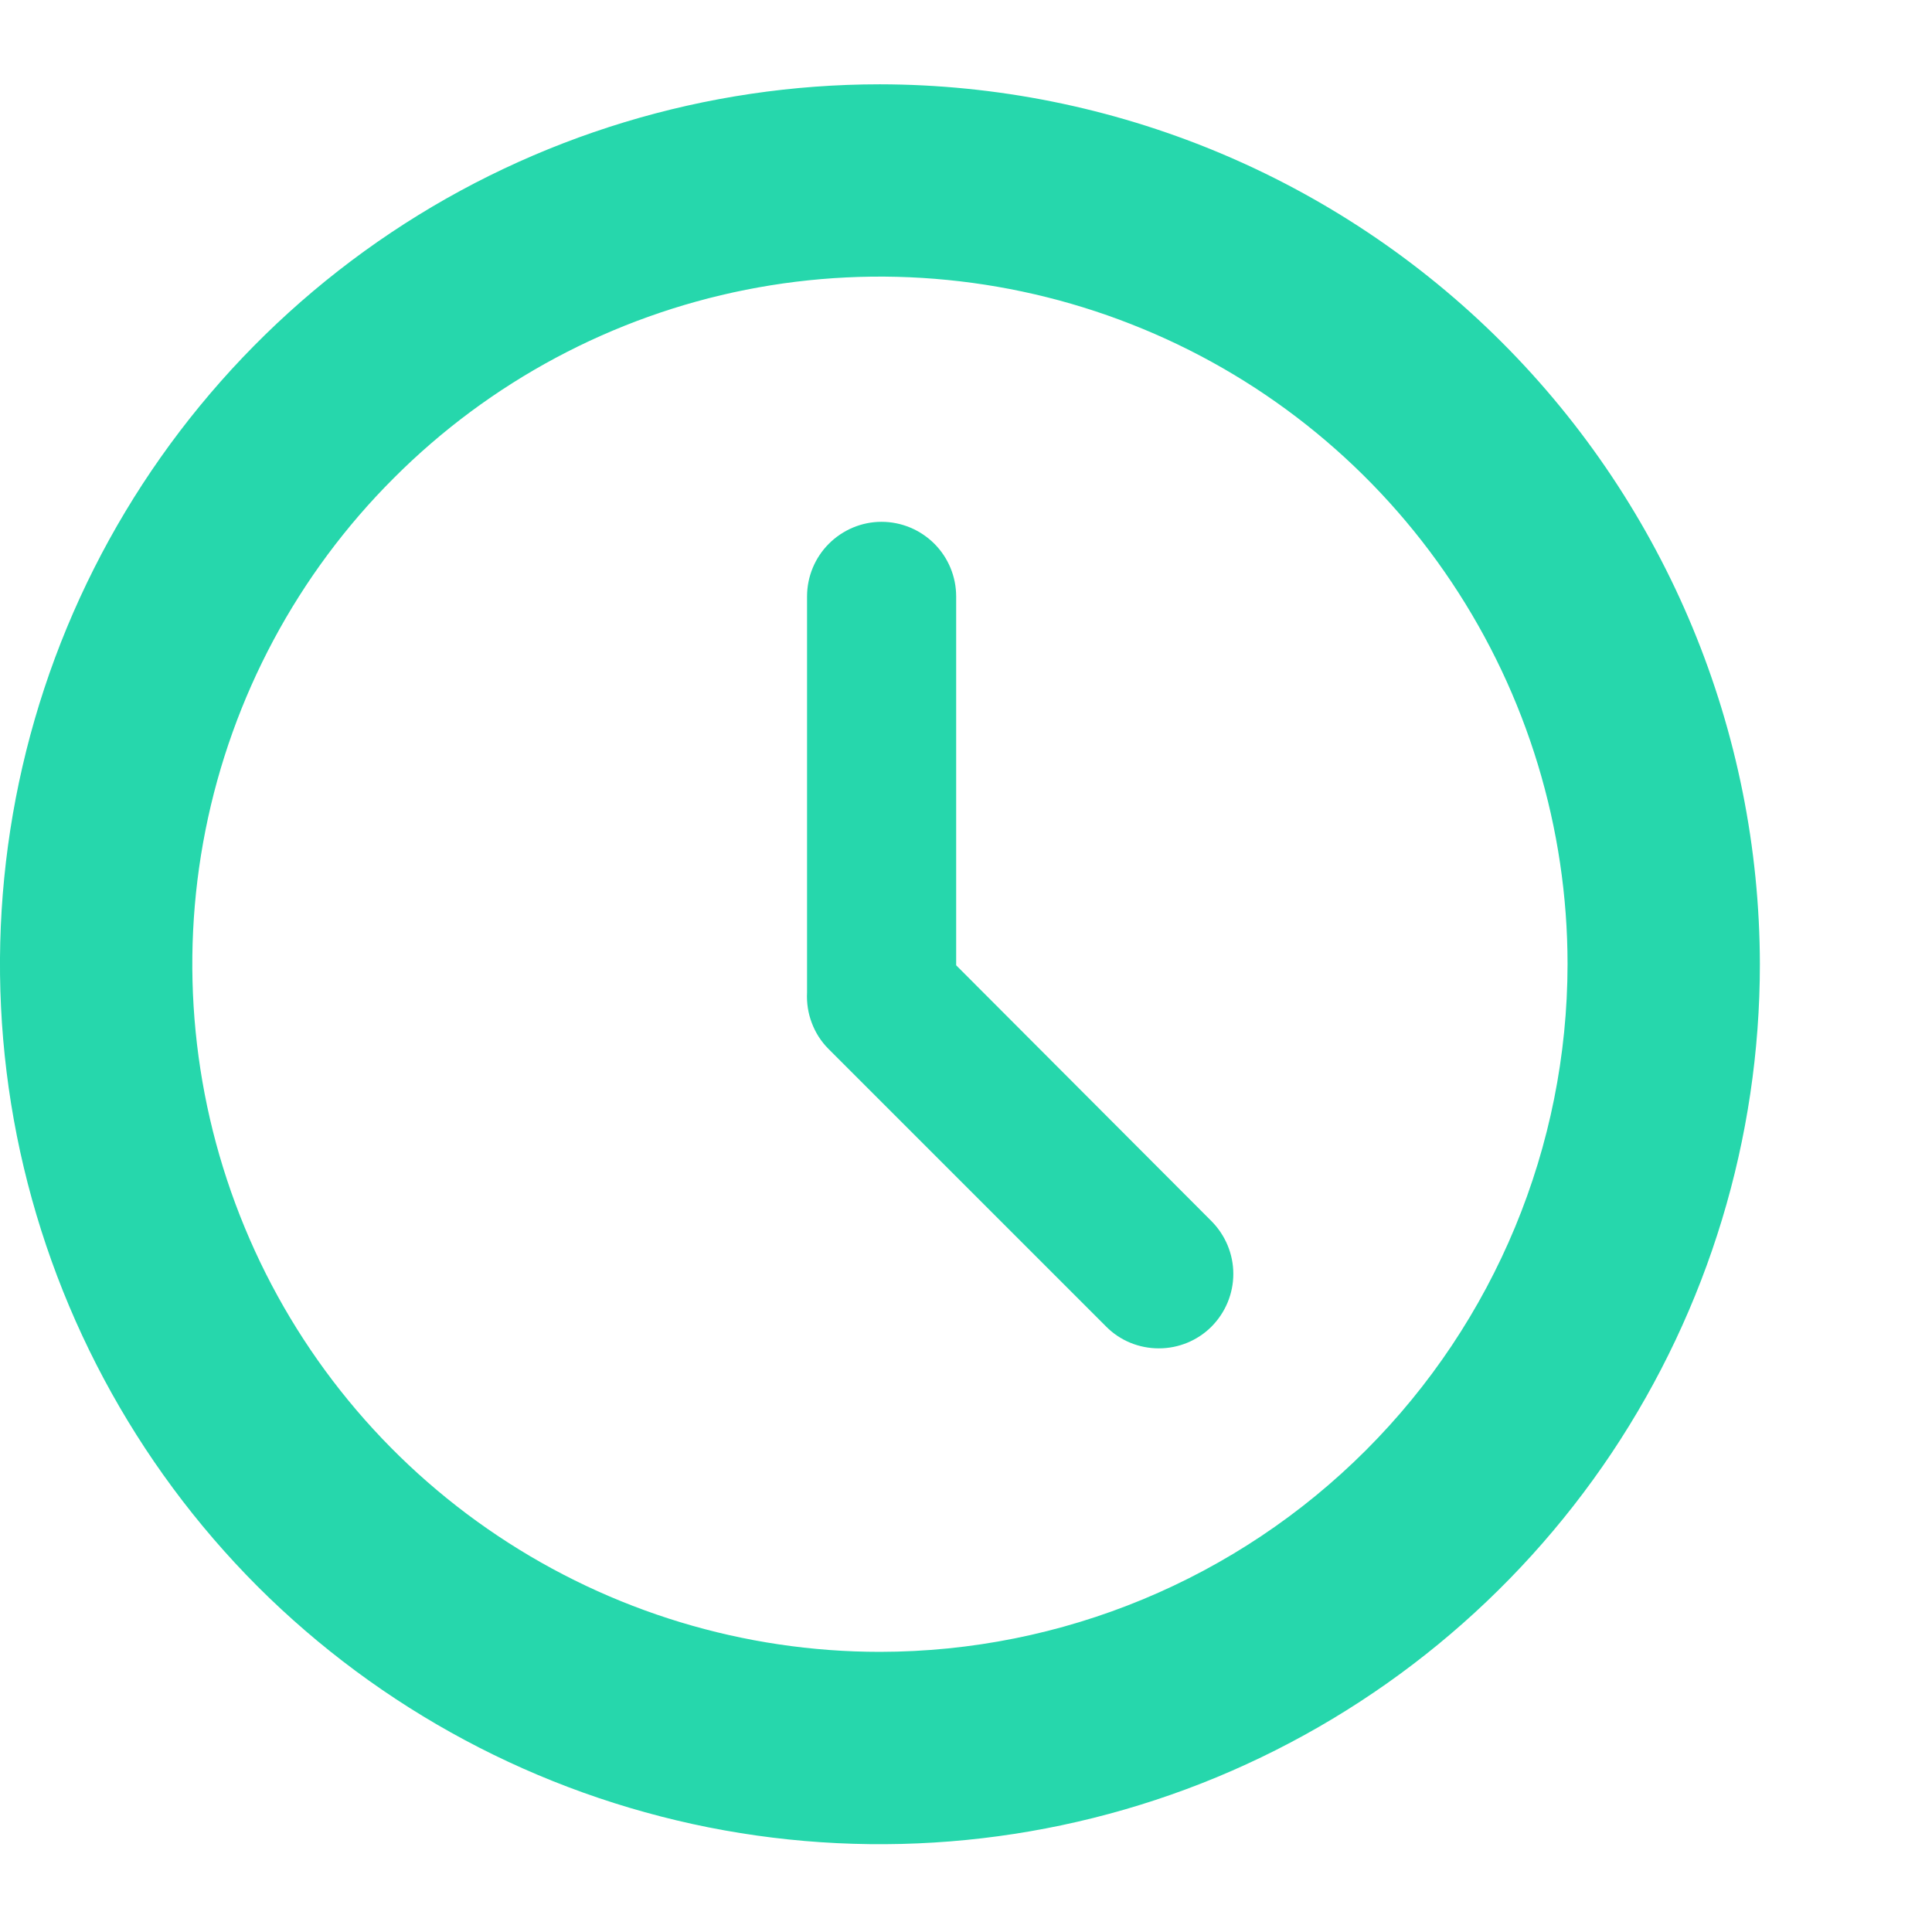 <svg width="11" height="11" viewBox="0 0 11 11" fill="none" xmlns="http://www.w3.org/2000/svg">
<path d="M5.01 0.48C4.019 0.48 3.05 0.774 2.227 1.324C1.403 1.875 0.761 2.657 0.381 3.573C0.002 4.488 -0.097 5.496 0.096 6.467C0.29 7.439 0.767 8.332 1.467 9.033C2.168 9.733 3.061 10.21 4.033 10.404C5.004 10.597 6.012 10.498 6.927 10.119C7.843 9.739 8.625 9.097 9.176 8.273C9.726 7.449 10.02 6.481 10.02 5.49C10.018 4.162 9.49 2.888 8.551 1.949C7.612 1.01 6.338 0.482 5.01 0.48ZM5.01 9.405C4.236 9.405 3.479 9.175 2.835 8.745C2.191 8.315 1.689 7.704 1.393 6.988C1.097 6.273 1.019 5.486 1.17 4.726C1.321 3.967 1.694 3.269 2.242 2.722C2.789 2.174 3.487 1.801 4.246 1.65C5.006 1.499 5.793 1.577 6.508 1.873C7.224 2.169 7.835 2.671 8.265 3.315C8.695 3.959 8.925 4.716 8.925 5.49C8.924 6.528 8.511 7.523 7.777 8.257C7.043 8.991 6.048 9.404 5.01 9.405Z" fill="#26D7AC"/>
<path d="M5.444 5.496V3.396C5.444 3.283 5.399 3.175 5.32 3.096C5.24 3.016 5.132 2.971 5.019 2.971C4.907 2.971 4.799 3.016 4.719 3.096C4.64 3.175 4.595 3.283 4.595 3.396V5.631C4.595 5.638 4.595 5.644 4.595 5.651C4.592 5.71 4.601 5.769 4.622 5.824C4.643 5.88 4.675 5.93 4.717 5.972L6.298 7.553C6.377 7.633 6.485 7.677 6.598 7.677C6.71 7.677 6.818 7.633 6.898 7.553C6.977 7.473 7.022 7.366 7.022 7.253C7.022 7.14 6.977 7.033 6.898 6.953L5.444 5.496Z" fill="#26D7AC"/>
</svg>
